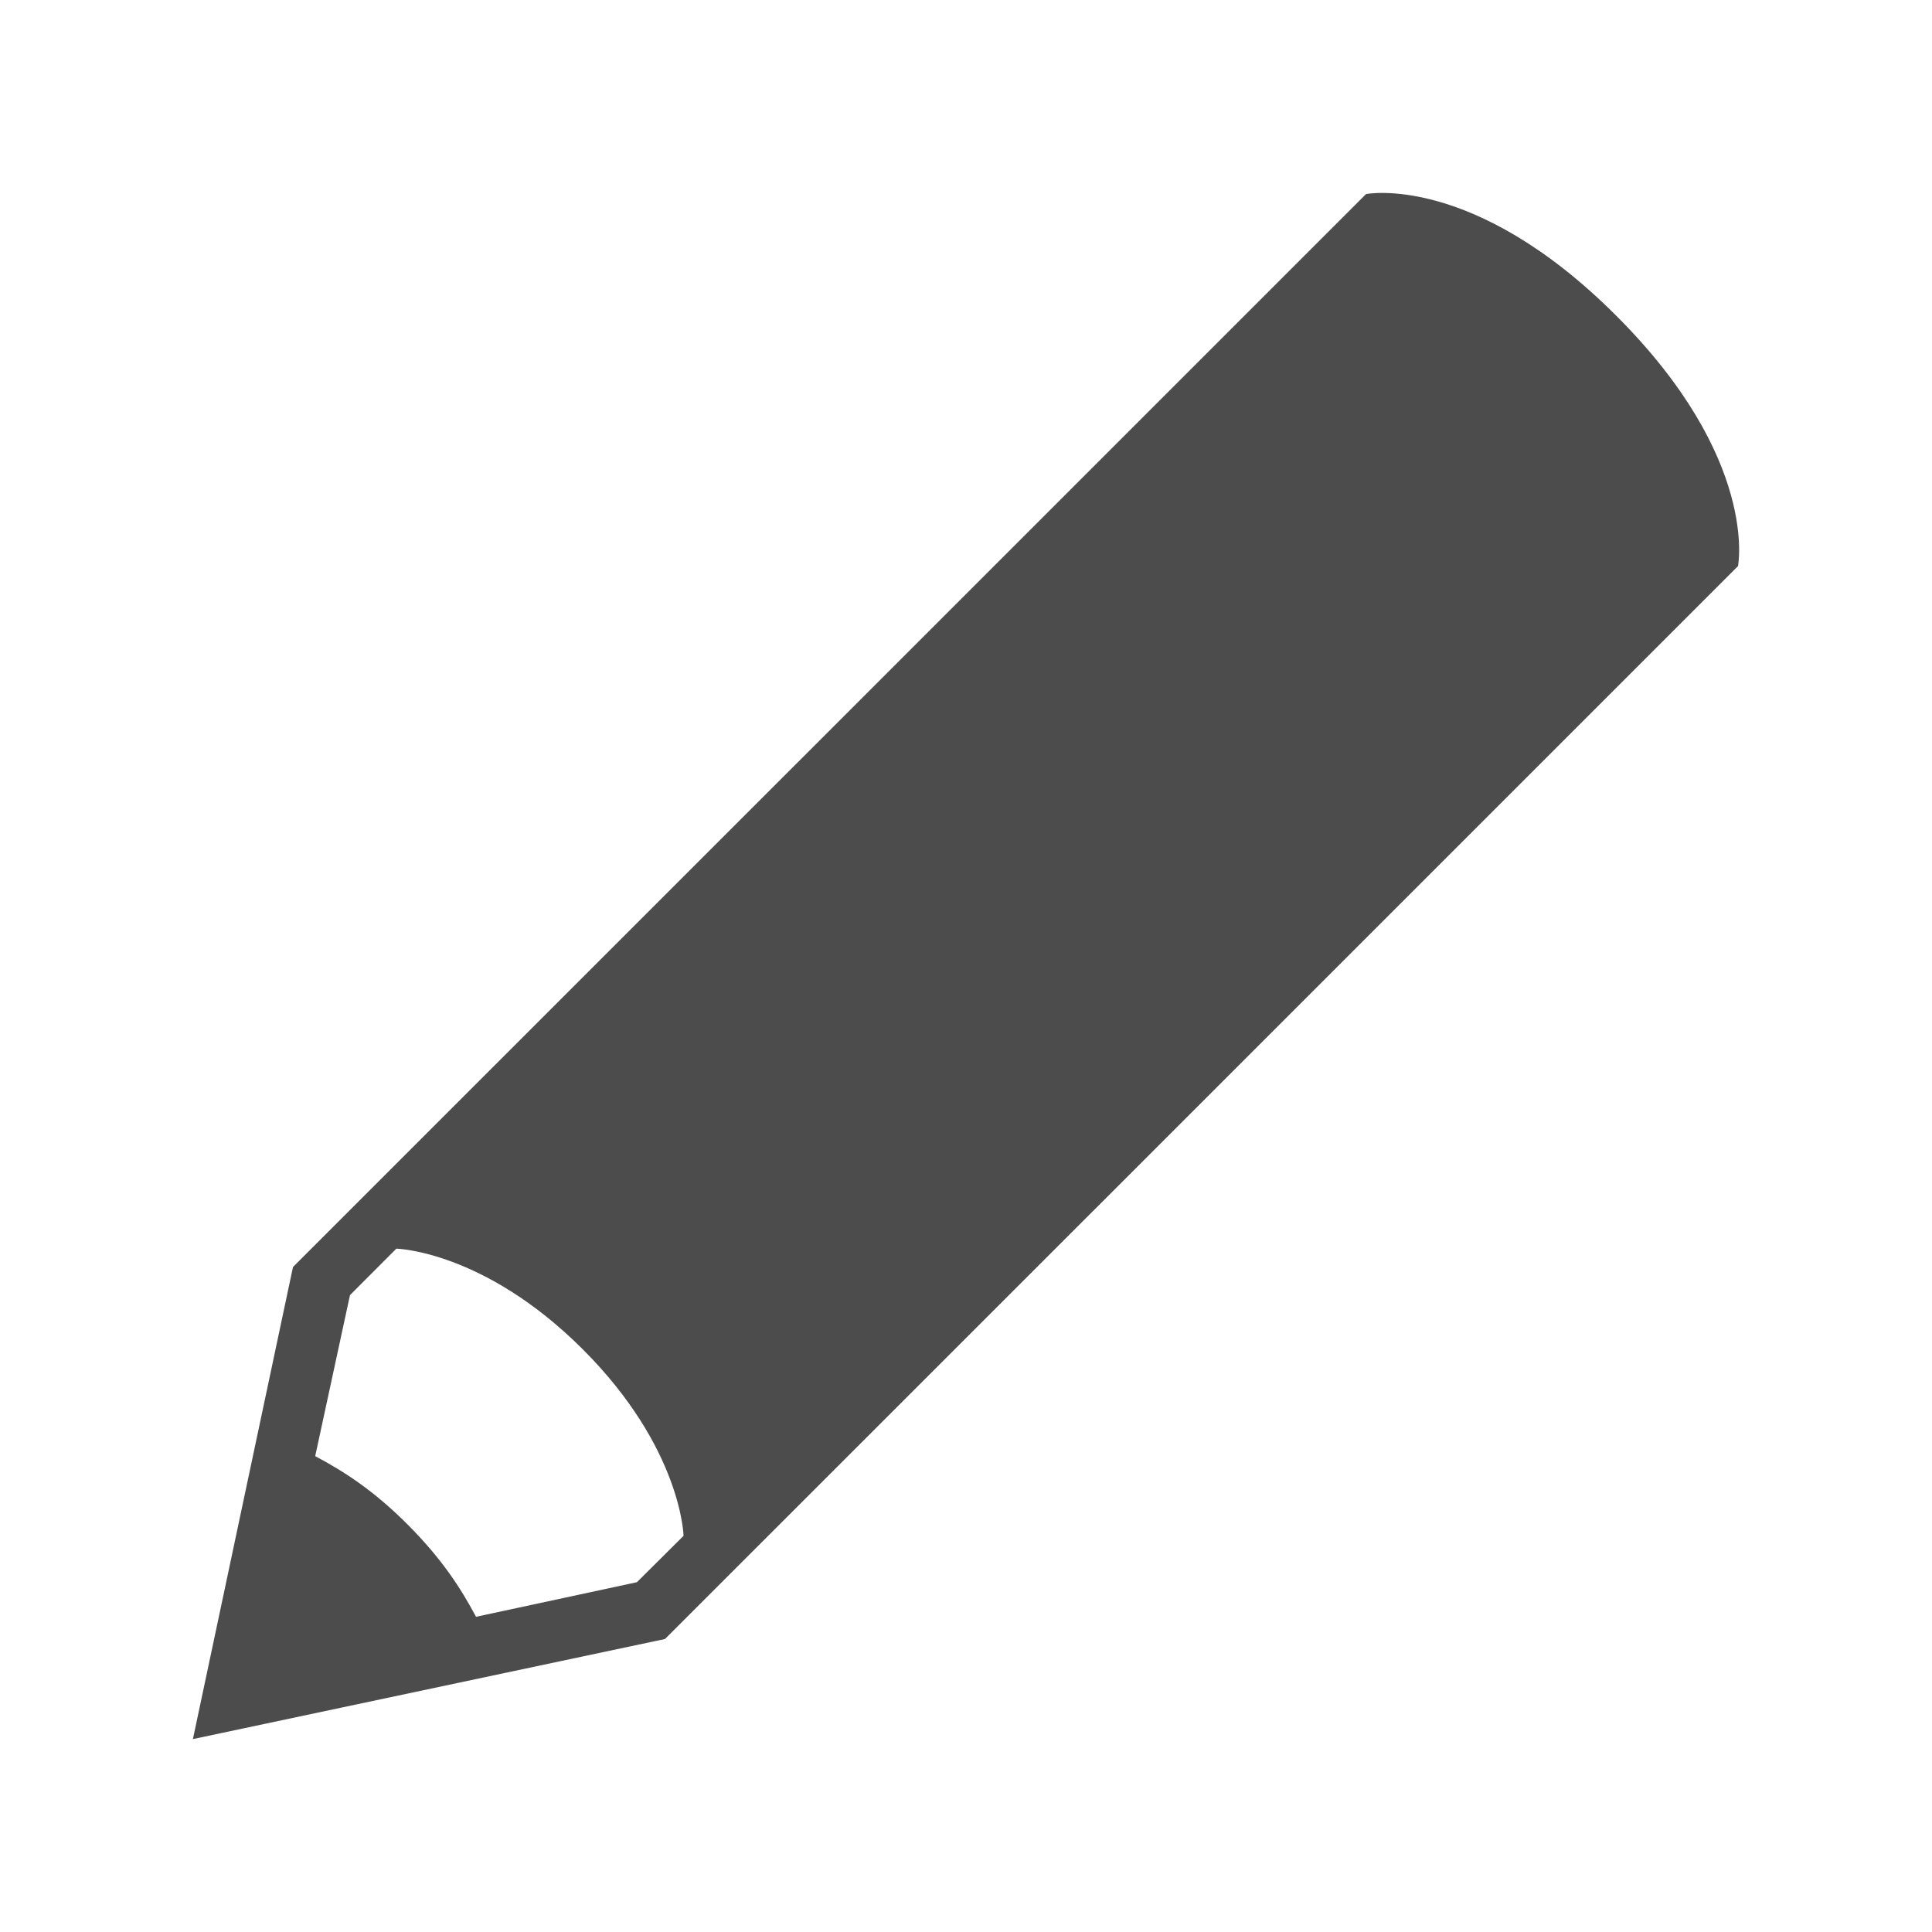 <?xml version="1.0" encoding="utf-8"?>
<!-- Generator: Adobe Illustrator 16.0.0, SVG Export Plug-In . SVG Version: 6.00 Build 0)  -->
<!DOCTYPE svg PUBLIC "-//W3C//DTD SVG 1.1//EN" "http://www.w3.org/Graphics/SVG/1.1/DTD/svg11.dtd">
<svg version="1.1" id="Layer_1" xmlns="http://www.w3.org/2000/svg" xmlns:xlink="http://www.w3.org/1999/xlink" x="0px" y="0px"
	 width="20px" height="20px" viewBox="0 0 20 20" enable-background="new 0 0 20 20" xml:space="preserve">
<g>
	<path fill="#4C4C4C" d="M16.731,3.268c-1.479-1.48-2.59-1.259-2.59-1.259L8.957,7.193l-5.924,5.923l-1.036,4.887l4.887-1.036
		l5.924-5.923l5.184-5.184C17.991,5.86,18.214,4.749,16.731,3.268z M6.593,16.379l-1.665,0.358
		c-0.161-0.301-0.355-0.601-0.709-0.956c-0.354-0.354-0.655-0.547-0.956-0.707l0.36-1.667l0.48-0.481c0,0,0.907,0.02,1.93,1.042
		c1.024,1.024,1.043,1.931,1.043,1.931L6.593,16.379z"/>
</g>
</svg>
